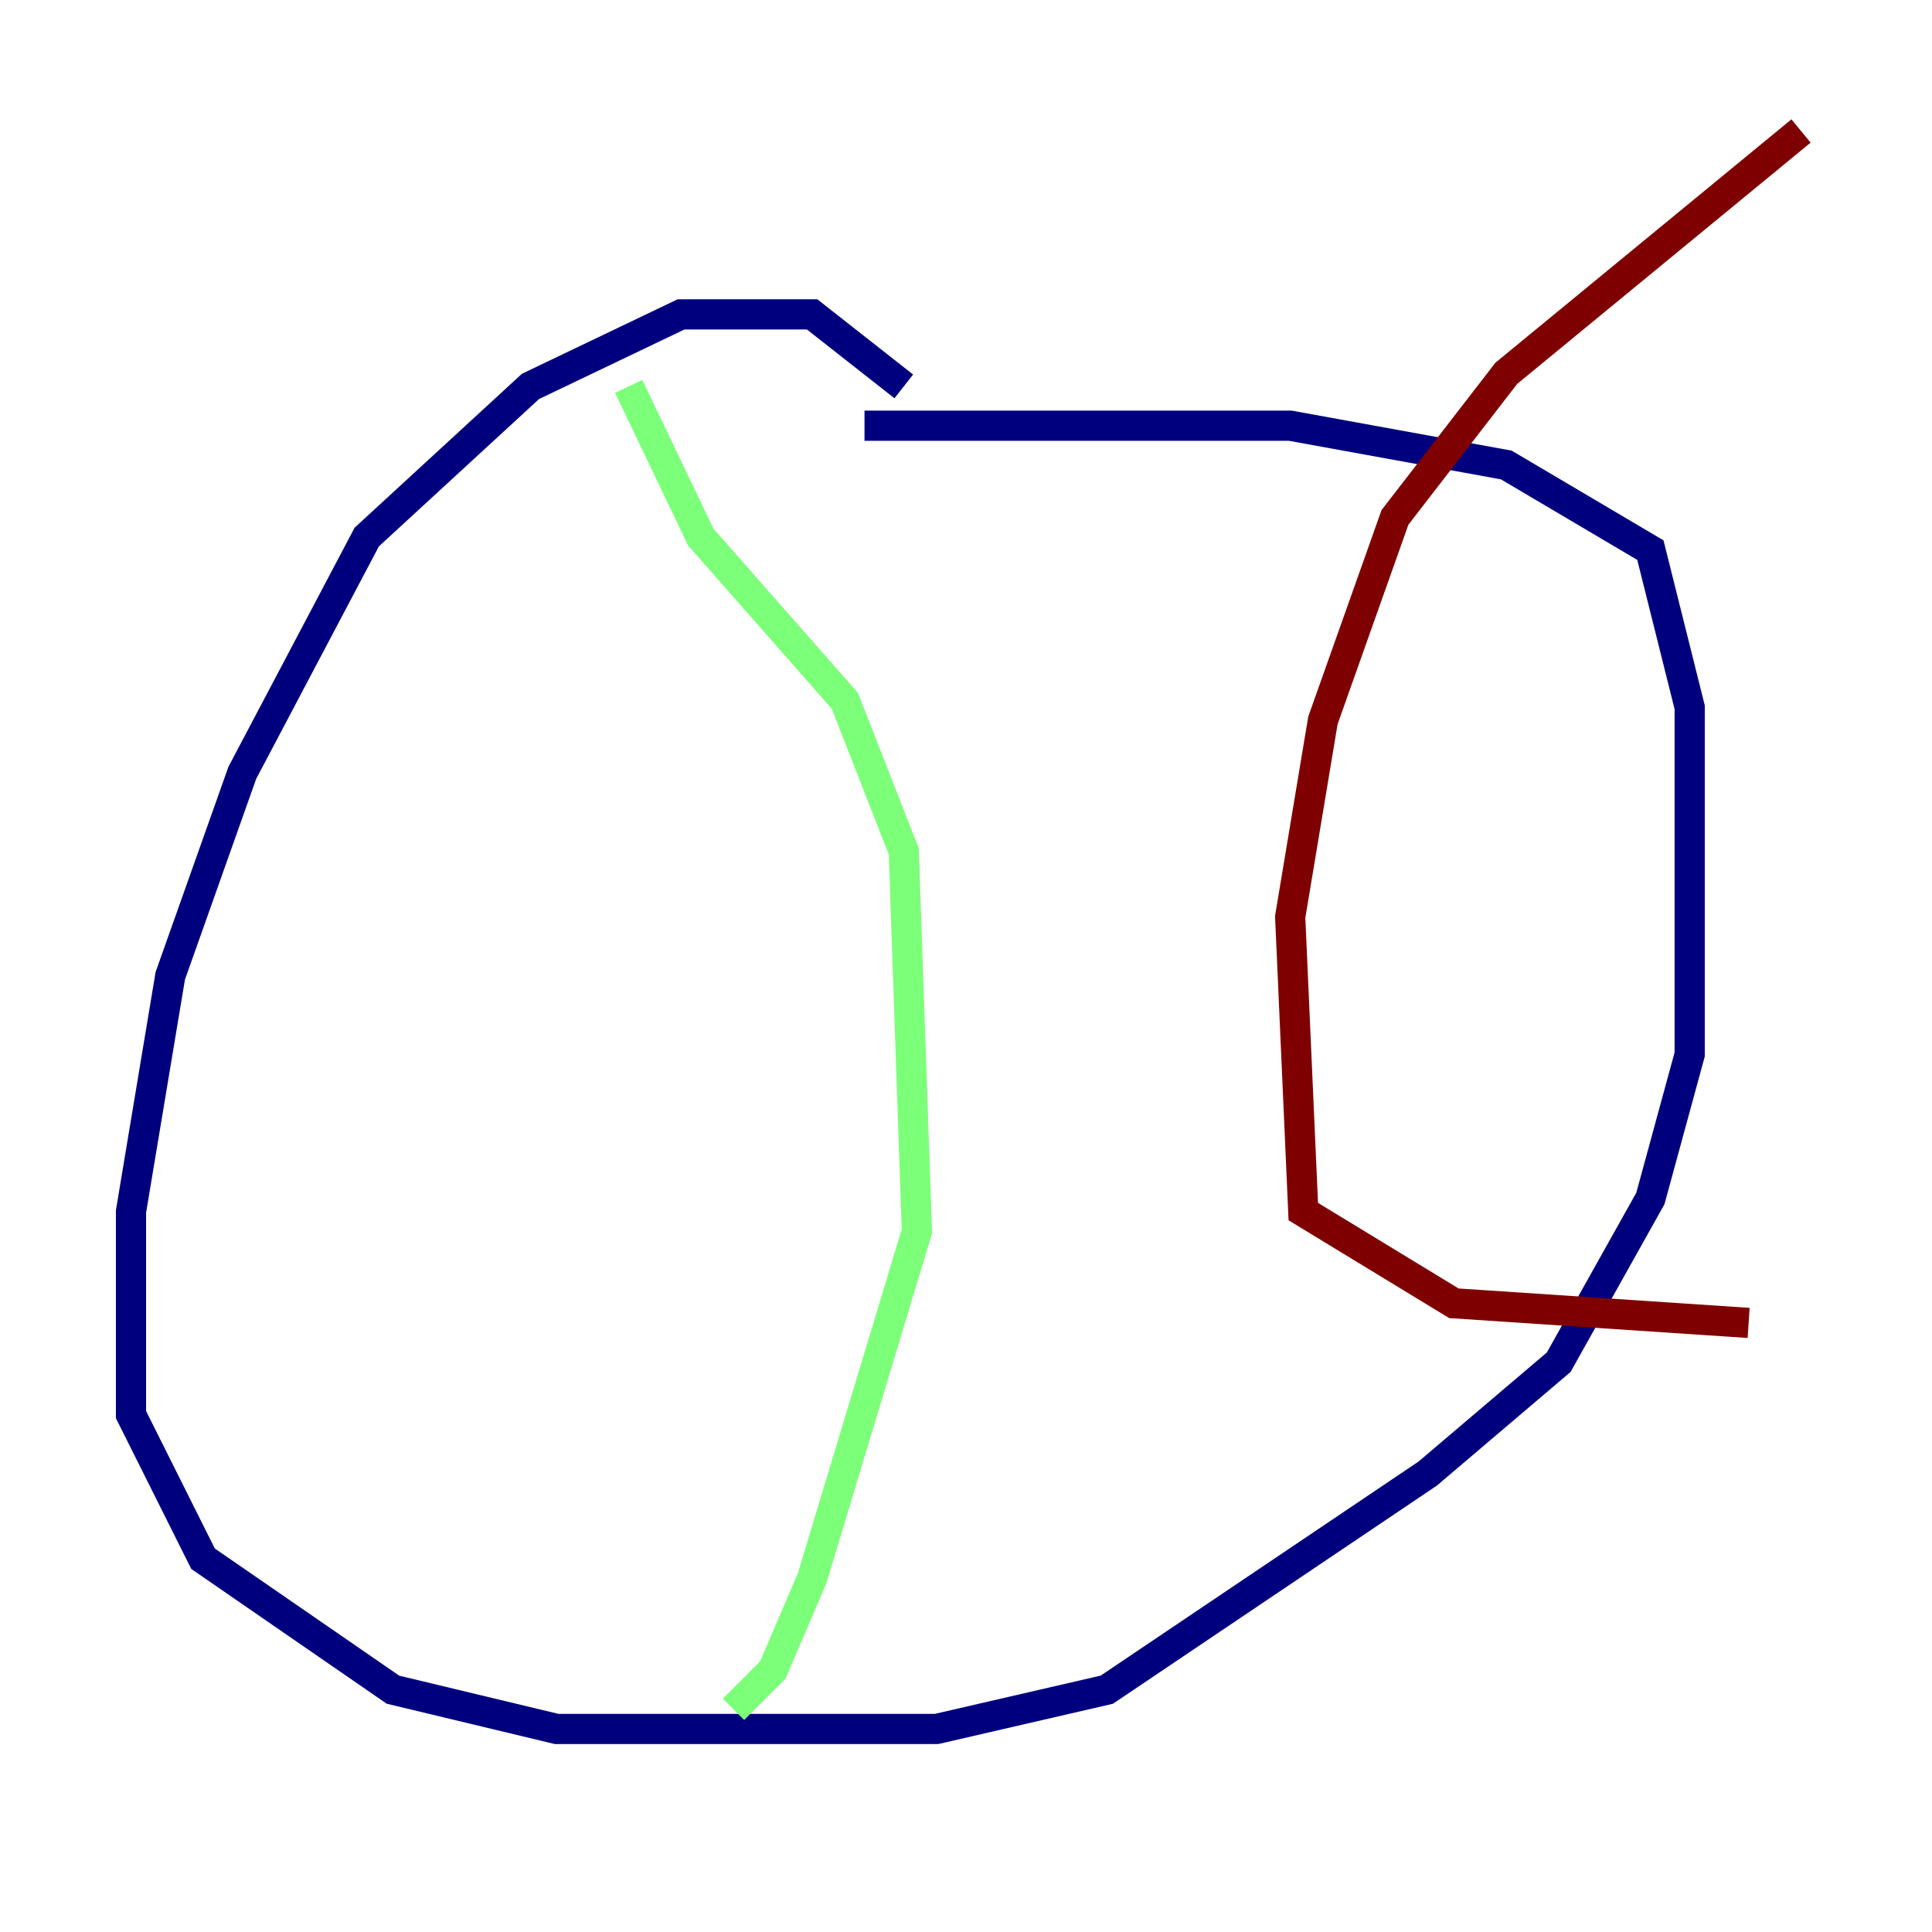 <?xml version="1.0" encoding="utf-8" ?>
<svg baseProfile="tiny" height="128" version="1.2" viewBox="0,0,128,128" width="128" xmlns="http://www.w3.org/2000/svg" xmlns:ev="http://www.w3.org/2001/xml-events" xmlns:xlink="http://www.w3.org/1999/xlink"><defs /><polyline fill="none" points="59.878,25.6 53.803,20.827 45.125,20.827 35.146,25.6 24.298,35.58 16.054,51.2 11.281,64.651 8.678,80.271 8.678,93.722 13.451,103.268 26.034,111.946 36.881,114.549 62.047,114.549 73.329,111.946 94.59,97.627 103.268,90.251 109.342,79.403 111.946,69.858 111.946,46.861 109.342,36.447 99.797,30.807 85.478,28.203 57.275,28.203" stroke="#00007f" stroke-width="2" /><polyline fill="none" points="41.654,25.6 46.427,35.58 55.973,46.427 59.878,56.407 60.746,81.573 53.803,104.57 51.2,110.644 48.597,113.248" stroke="#7cff79" stroke-width="2" /><polyline fill="none" points="119.322,8.678 99.797,24.732 92.42,34.278 87.647,47.729 85.478,60.746 86.346,80.271 96.325,86.346 115.851,87.647" stroke="#7f0000" stroke-width="2" /></svg>